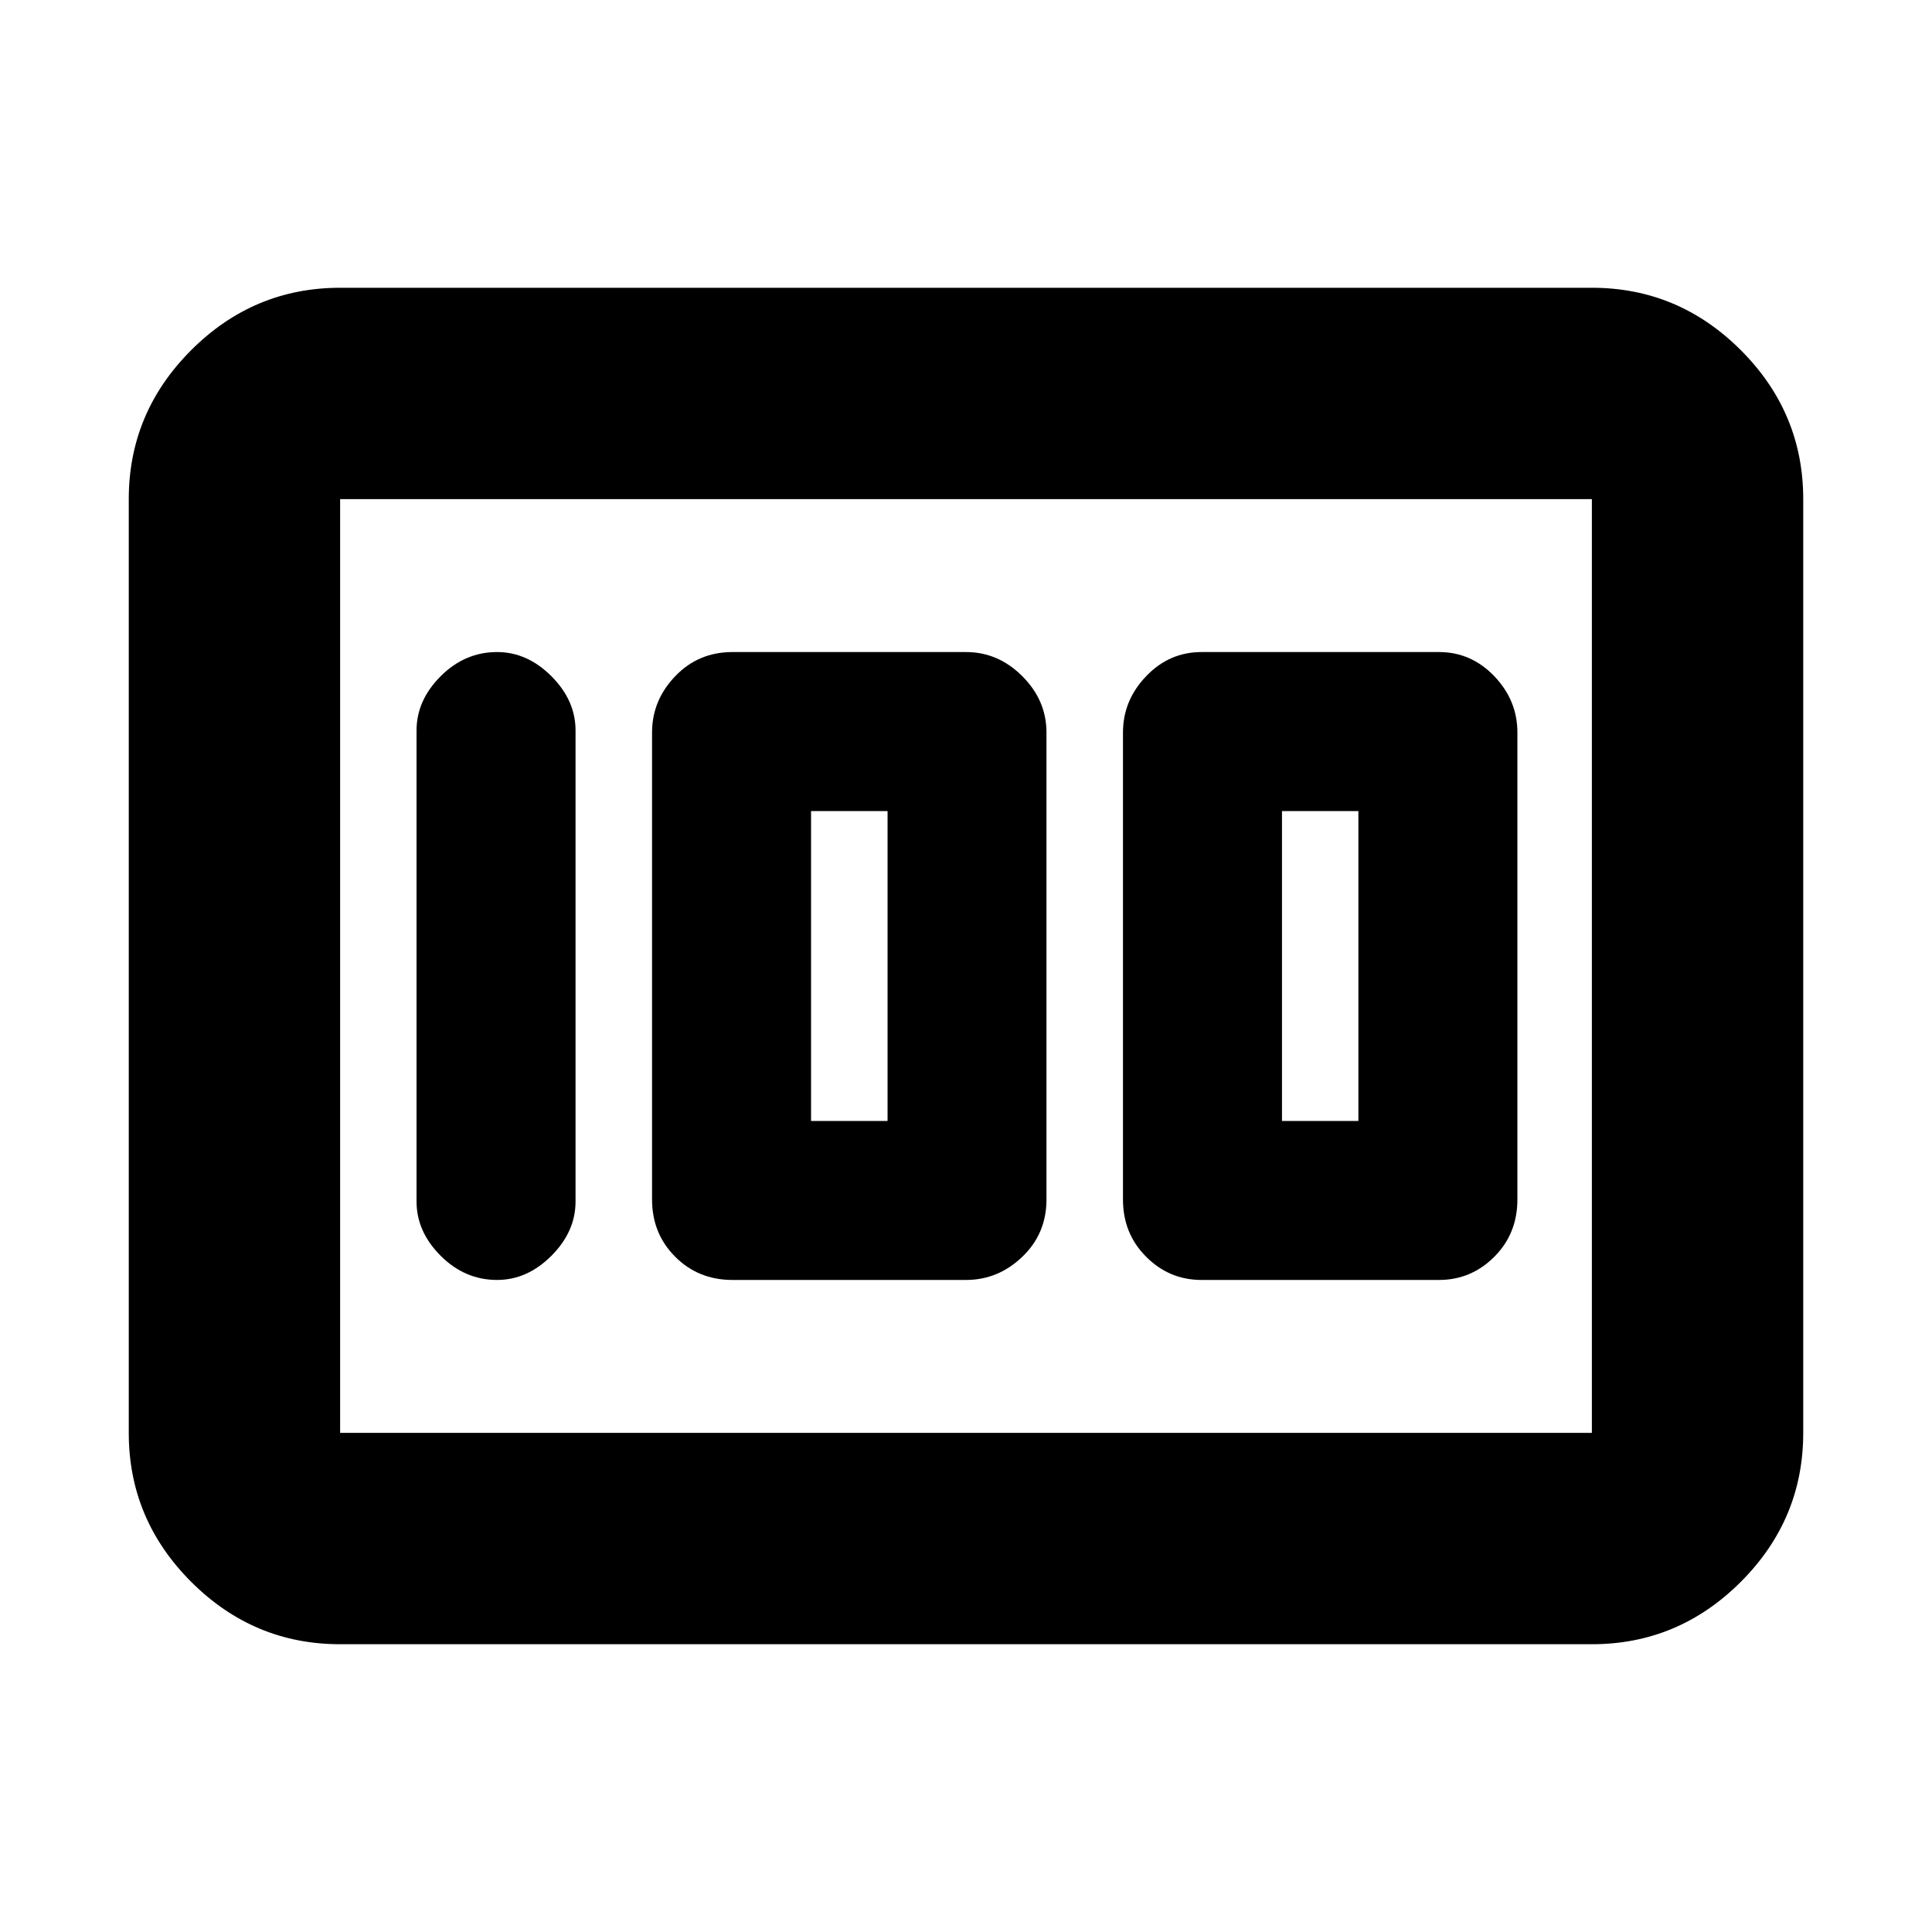 <svg xmlns="http://www.w3.org/2000/svg" height="20" width="20"><path d="M12.438 13.25h2.458q.333 0 .573-.24.239-.239.239-.593V7.583q0-.333-.239-.583-.24-.25-.573-.25h-2.458q-.334 0-.573.25-.24.25-.24.583v4.834q0 .354.24.593.239.24.573.24Zm.833-1.646V8.396h.791v3.208ZM7.583 13.25H10q.333 0 .583-.24.25-.239.25-.593V7.583q0-.333-.25-.583-.25-.25-.583-.25H7.583q-.354 0-.593.25-.24.25-.24.583v4.834q0 .354.24.593.239.24.593.24Zm.813-1.646V8.396h.792v3.208Zm-3.25 1.646q.312 0 .562-.25.25-.25.25-.562V7.562q0-.312-.25-.562-.25-.25-.562-.25-.334 0-.584.25-.25.25-.25.562v4.876q0 .312.25.562.25.25.584.25Zm-1.625 3.771q-.896 0-1.542-.646t-.646-1.542V5.167q0-.896.646-1.542t1.542-.646h12.958q.896 0 1.542.646t.646 1.542v9.666q0 .896-.646 1.542t-1.542.646Zm0-2.188h12.958V5.167H3.521v9.666Zm0 0V5.167v9.666Z"/></svg>